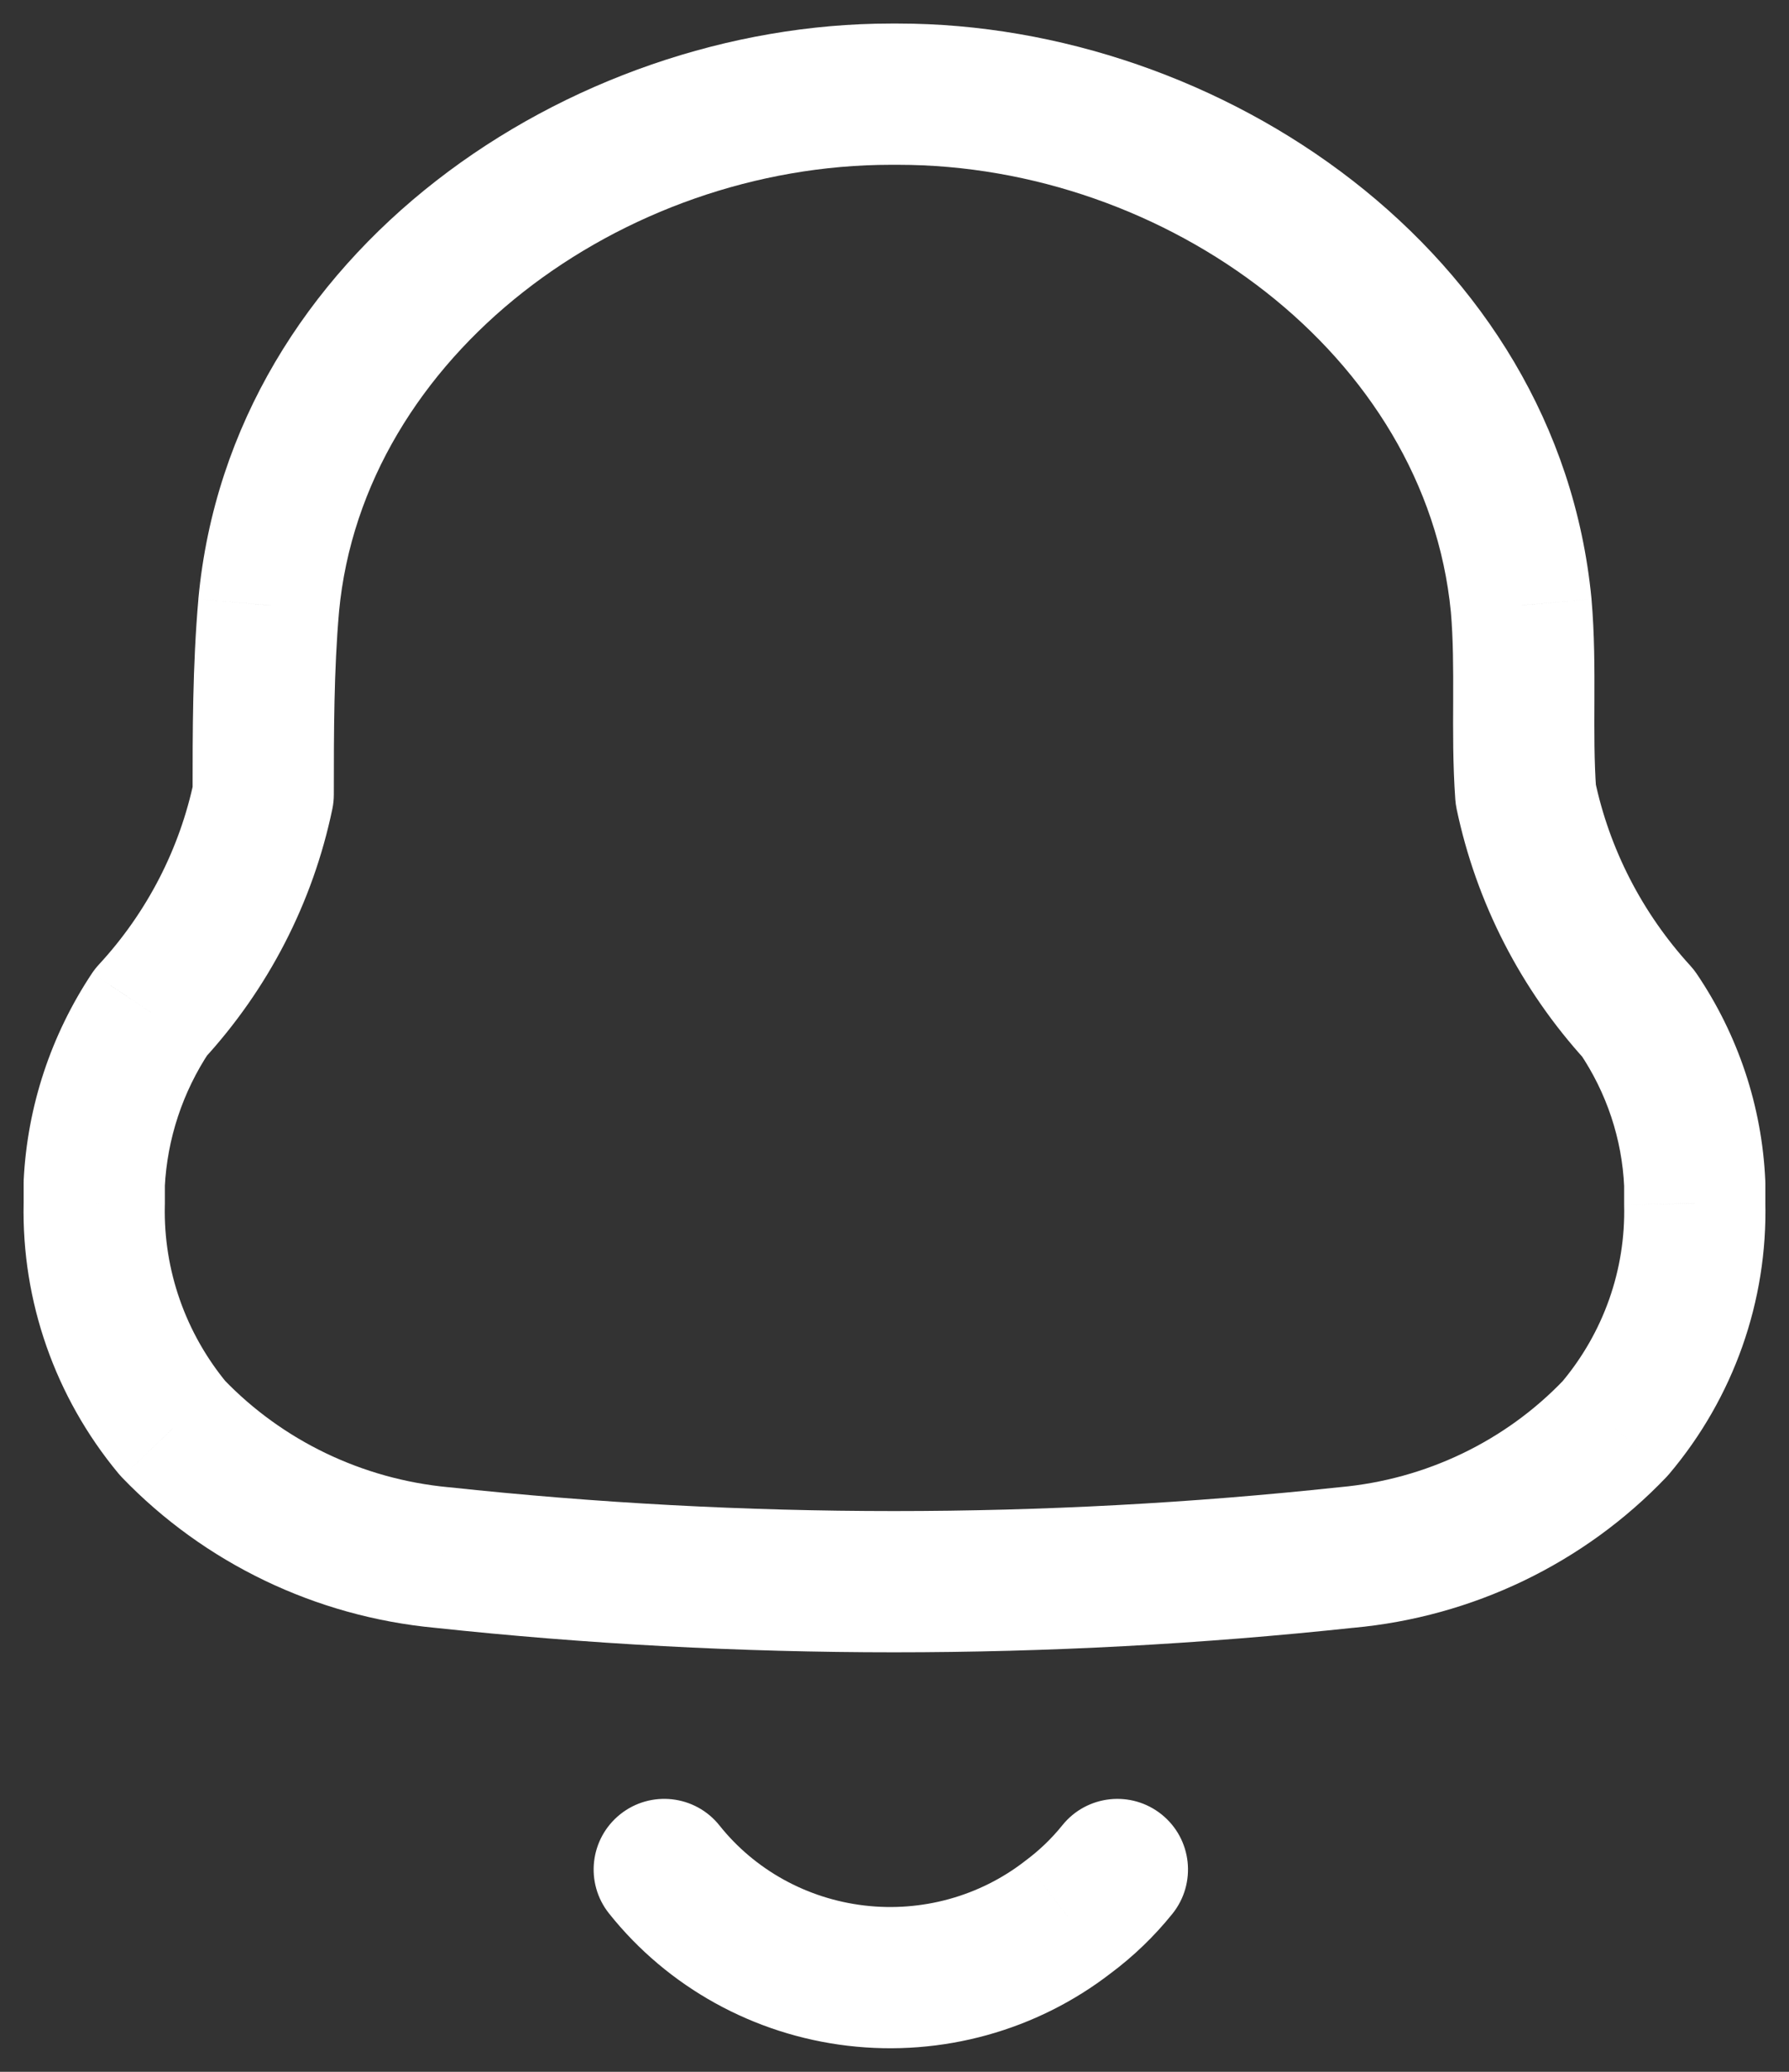 <svg width="38" height="44" viewBox="0 0 38 44" fill="none" xmlns="http://www.w3.org/2000/svg" xmlns:xlink="http://www.w3.org/1999/xlink">
<rect x="0" y="0" width="38" height="44" fill="#333333" stroke="none"/>
<path d="M2.002,25.574L3.501,25.606C3.502,25.596 3.502,25.585 3.502,25.574L2.002,25.574ZM2.002,25.136L0.503,25.062C0.502,25.087 0.502,25.111 0.502,25.136L2.002,25.136ZM3.205,21.499L2.103,20.482C2.049,20.54 2,20.602 1.956,20.667L3.205,21.499ZM5.591,16.872L7.06,17.177C7.081,17.077 7.091,16.974 7.091,16.872L5.591,16.872ZM5.708,12.854L4.214,12.714L4.214,12.724L5.708,12.854ZM32.311,12.854L33.805,12.724L33.804,12.71L32.311,12.854ZM32.408,16.872L30.912,16.981C30.917,17.048 30.926,17.114 30.94,17.18L32.408,16.872ZM34.795,21.518L36.037,20.677C35.996,20.617 35.951,20.56 35.902,20.507L34.795,21.518ZM35.998,25.136L37.498,25.136C37.498,25.114 37.497,25.091 37.496,25.069L35.998,25.136ZM35.998,25.555L34.498,25.555C34.498,25.568 34.498,25.58 34.498,25.593L35.998,25.555ZM34.31,30.335L35.395,31.37C35.416,31.348 35.436,31.325 35.456,31.302L34.31,30.335ZM28.605,33.077L28.469,31.583L28.445,31.585L28.605,33.077ZM9.375,33.077L9.535,31.585L9.517,31.584L9.375,33.077ZM3.67,30.335L2.516,31.293C2.54,31.321 2.564,31.348 2.589,31.375L3.67,30.335ZM3.502,25.574L3.502,25.136L0.502,25.136L0.502,25.574L3.502,25.574ZM3.5,25.211C3.551,24.187 3.879,23.193 4.453,22.331L1.956,20.667C1.084,21.977 0.581,23.494 0.503,25.062L3.5,25.211ZM4.307,22.517C5.694,21.014 6.646,19.17 7.06,17.177L4.123,16.567C3.82,18.023 3.124,19.376 2.103,20.482L4.307,22.517ZM7.091,16.872C7.091,15.528 7.092,14.241 7.202,12.985L4.214,12.724C4.09,14.133 4.091,15.55 4.091,16.872L7.091,16.872ZM7.201,12.994C7.712,7.541 13.217,3.5 18.922,3.5L18.922,0.5C12.092,0.5 4.906,5.332 4.214,12.714L7.201,12.994ZM18.922,3.5L19.077,3.5L19.077,0.5L18.922,0.5L18.922,3.5ZM19.077,3.5C24.781,3.5 30.29,7.541 30.818,12.999L33.804,12.71C33.09,5.332 25.909,0.5 19.077,0.5L19.077,3.5ZM30.817,12.985C30.868,13.574 30.869,14.18 30.867,14.858C30.864,15.514 30.859,16.246 30.912,16.981L33.904,16.763C33.861,16.165 33.864,15.555 33.867,14.868C33.869,14.203 33.87,13.467 33.805,12.724L30.817,12.985ZM30.94,17.18C31.358,19.173 32.307,21.019 33.687,22.53L35.902,20.507C34.881,19.389 34.183,18.028 33.876,16.564L30.94,17.18ZM33.553,22.359C34.127,23.208 34.454,24.191 34.499,25.204L37.496,25.069C37.426,23.499 36.92,21.981 36.037,20.677L33.553,22.359ZM34.498,25.136L34.498,25.555L37.498,25.555L37.498,25.136L34.498,25.136ZM34.498,25.593C34.532,26.963 34.061,28.304 33.163,29.367L35.456,31.302C36.823,29.683 37.55,27.629 37.497,25.518L34.498,25.593ZM33.224,29.299C31.982,30.602 30.291,31.417 28.469,31.583L28.741,34.571C31.278,34.34 33.646,33.204 35.395,31.37L33.224,29.299ZM28.445,31.585C22.16,32.26 15.82,32.26 9.535,31.585L9.215,34.568C15.712,35.265 22.268,35.265 28.765,34.568L28.445,31.585ZM9.517,31.584C7.694,31.41 6.001,30.595 4.752,29.295L2.589,31.375C4.342,33.197 6.703,34.33 9.233,34.57L9.517,31.584ZM4.824,29.377C3.939,28.31 3.472,26.973 3.501,25.606L0.502,25.542C0.457,27.637 1.173,29.675 2.516,31.293L4.824,29.377Z" fill="#FFFFFF"/>
<path d="M15.283,38.769C14.767,38.121 13.823,38.014 13.175,38.53C12.527,39.047 12.42,39.99 12.937,40.638L15.283,38.769ZM22.687,40.713L21.79,39.51L21.768,39.527L22.687,40.713ZM24.903,40.644C25.422,39.998 25.32,39.054 24.675,38.535C24.029,38.016 23.085,38.118 22.566,38.763L24.903,40.644ZM12.937,40.638C14.185,42.205 16.012,43.212 18.009,43.447L18.36,40.468C17.138,40.324 16.032,39.709 15.283,38.769L12.937,40.638ZM18.009,43.447C20.006,43.682 22.02,43.127 23.605,41.898L21.768,39.527C20.809,40.271 19.582,40.612 18.36,40.468L18.009,43.447ZM23.583,41.915C24.075,41.549 24.519,41.121 24.903,40.644L22.566,38.763C22.341,39.043 22.08,39.294 21.79,39.51L23.583,41.915Z" fill="#FFFFFF"/>
</svg>
